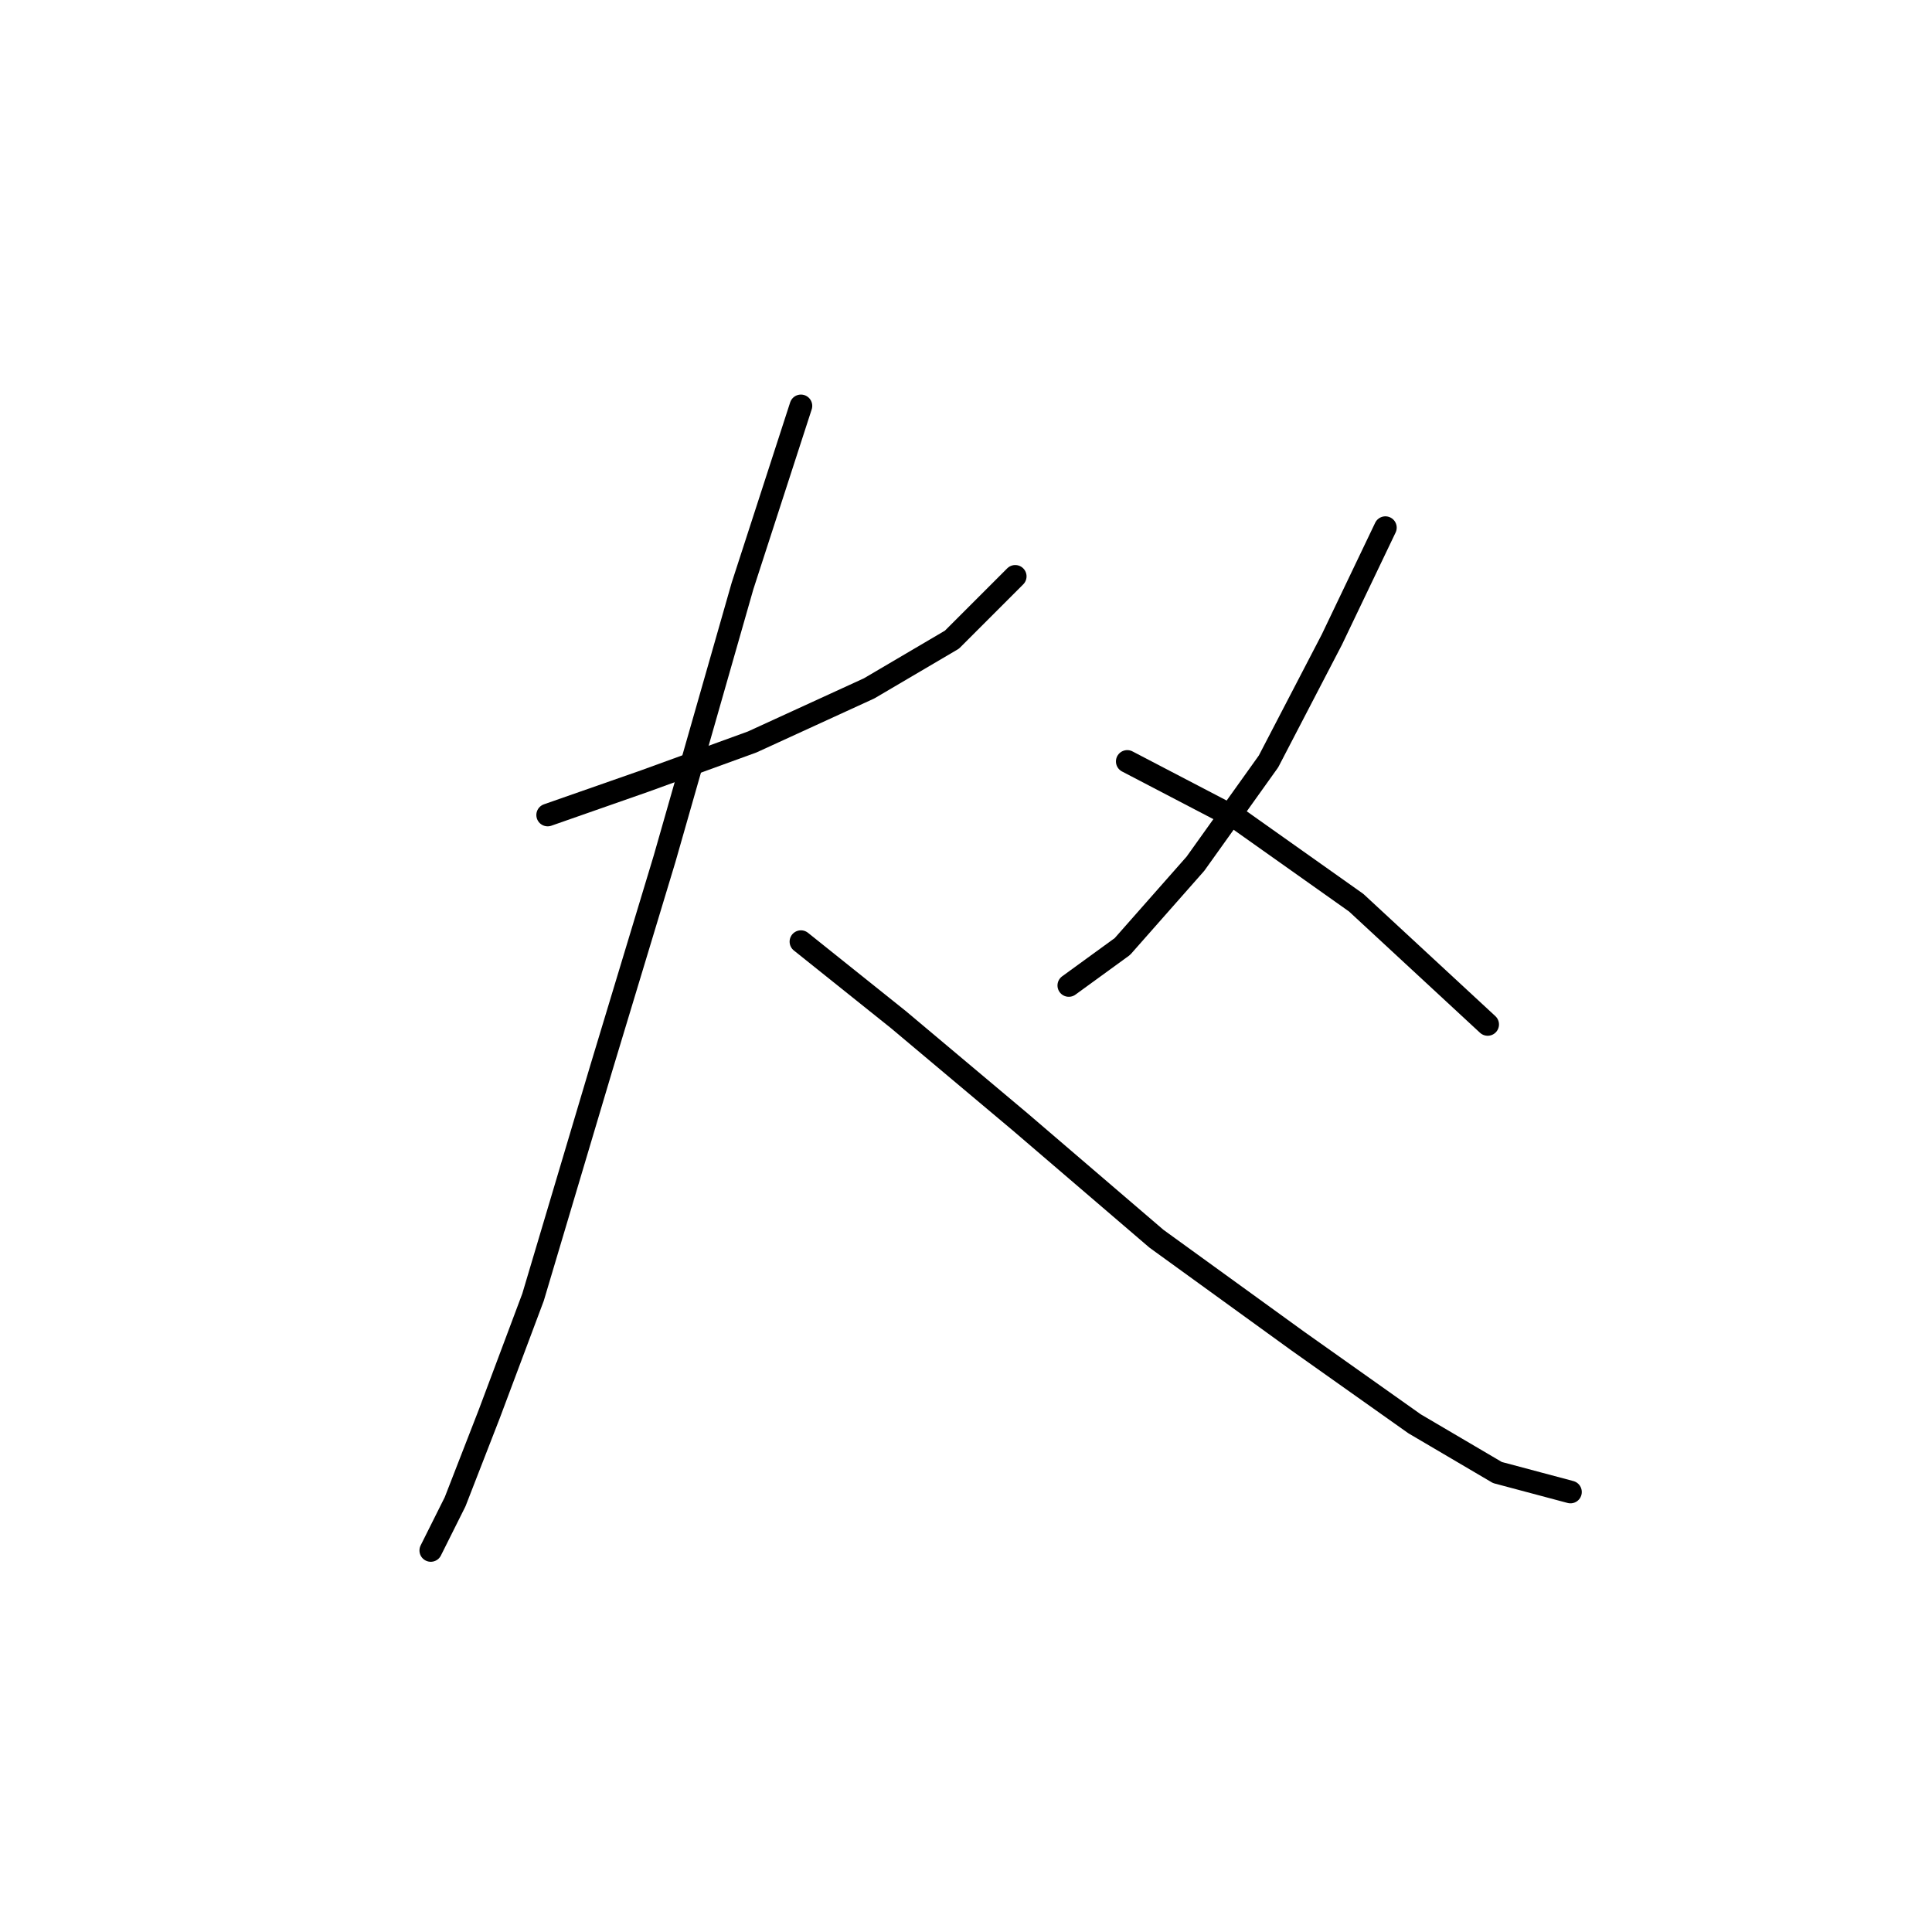<?xml version="1.0" standalone="no"?>
    <svg width="256" height="256" xmlns="http://www.w3.org/2000/svg" version="1.1">
    <polyline stroke="black" stroke-width="3" stroke-linecap="round" fill="transparent" stroke-linejoin="round" points="72.568 107.993 85.476 103.476 99.674 98.313 115.163 91.214 126.134 84.76 134.523 76.37 134.523 76.37 " />
        <polyline stroke="black" stroke-width="3" stroke-linecap="round" fill="transparent" stroke-linejoin="round" points="106.127 53.782 98.383 77.661 88.057 113.802 79.667 141.552 70.632 171.884 64.824 187.373 60.306 198.99 57.08 205.444 57.08 205.444 57.08 205.444 " />
        <polyline stroke="black" stroke-width="3" stroke-linecap="round" fill="transparent" stroke-linejoin="round" points="106.127 124.773 119.035 135.099 135.169 148.651 153.239 164.14 171.955 177.693 187.443 188.664 198.415 195.118 208.095 197.699 208.095 197.699 " />
        <polyline stroke="black" stroke-width="3" stroke-linecap="round" fill="transparent" stroke-linejoin="round" points="183.571 69.917 176.472 84.76 168.083 100.894 158.402 114.447 148.722 125.418 141.622 130.581 141.622 130.581 " />
        <polyline stroke="black" stroke-width="3" stroke-linecap="round" fill="transparent" stroke-linejoin="round" points="149.367 100.894 164.21 108.639 179.699 119.61 197.124 135.744 197.124 135.744 " />
        </svg>